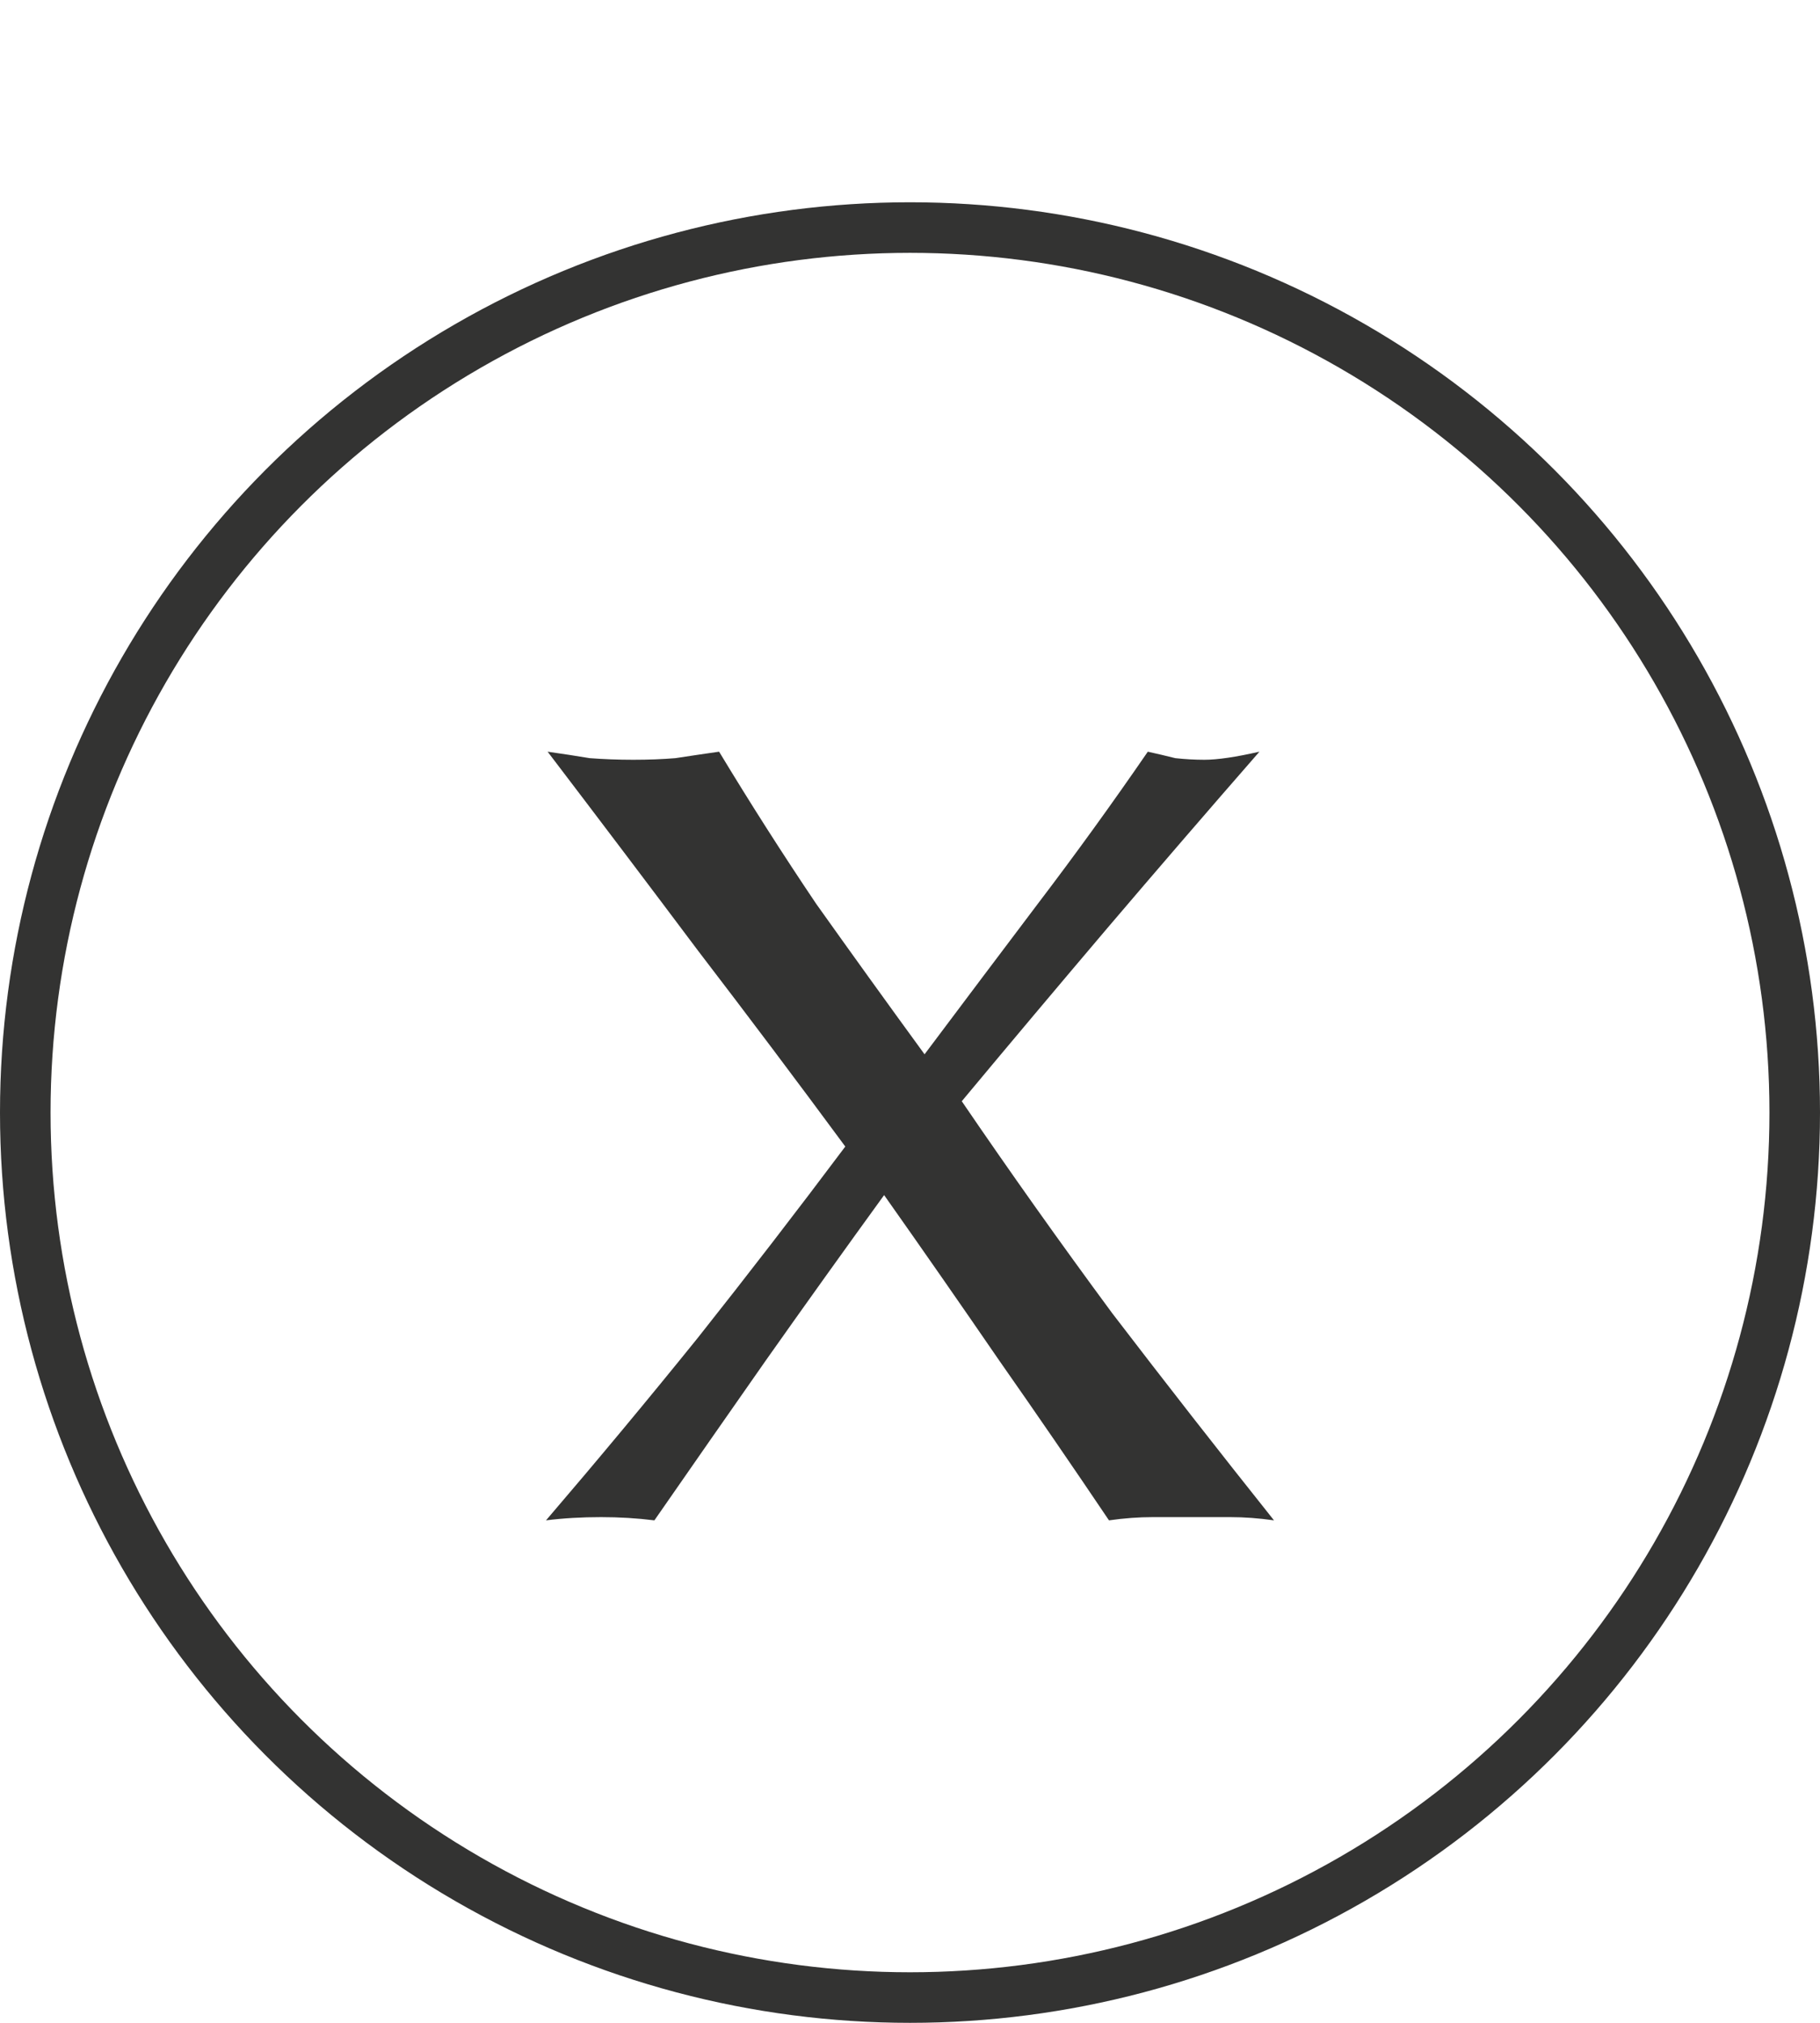 <svg width="36" height="40" viewBox="0 0 36 40" fill="none" xmlns="http://www.w3.org/2000/svg">
<circle cx="18" cy="22" r="17.5" stroke="#333332"/>
<path d="M18.288 20.848C19.056 19.824 19.803 18.832 20.528 17.872C21.275 16.891 22 15.888 22.704 14.864C22.896 14.907 23.077 14.949 23.248 14.992C23.44 15.013 23.632 15.024 23.824 15.024C24.08 15.024 24.443 14.971 24.912 14.864C23.888 16.037 22.885 17.2 21.904 18.352C20.944 19.483 19.984 20.624 19.024 21.776C19.984 23.184 20.976 24.581 22 25.968C23.045 27.333 24.112 28.699 25.2 30.064C24.901 30.021 24.613 30 24.336 30C24.059 30 23.803 30 23.568 30C23.333 30 23.077 30 22.8 30C22.523 30 22.235 30.021 21.936 30.064C21.232 29.019 20.507 27.963 19.76 26.896C19.013 25.808 18.256 24.72 17.488 23.632C16.699 24.72 15.92 25.808 15.152 26.896C14.405 27.963 13.669 29.019 12.944 30.064C12.603 30.021 12.251 30 11.888 30C11.504 30 11.141 30.021 10.8 30.064C11.824 28.869 12.827 27.664 13.808 26.448C14.789 25.211 15.76 23.952 16.72 22.672C15.76 21.371 14.789 20.08 13.808 18.8C12.848 17.52 11.856 16.208 10.832 14.864C11.131 14.907 11.408 14.949 11.664 14.992C11.941 15.013 12.229 15.024 12.528 15.024C12.827 15.024 13.104 15.013 13.36 14.992C13.637 14.949 13.925 14.907 14.224 14.864C14.843 15.888 15.483 16.891 16.144 17.872C16.827 18.832 17.541 19.824 18.288 20.848Z" fill="#333332"/>
</svg>
